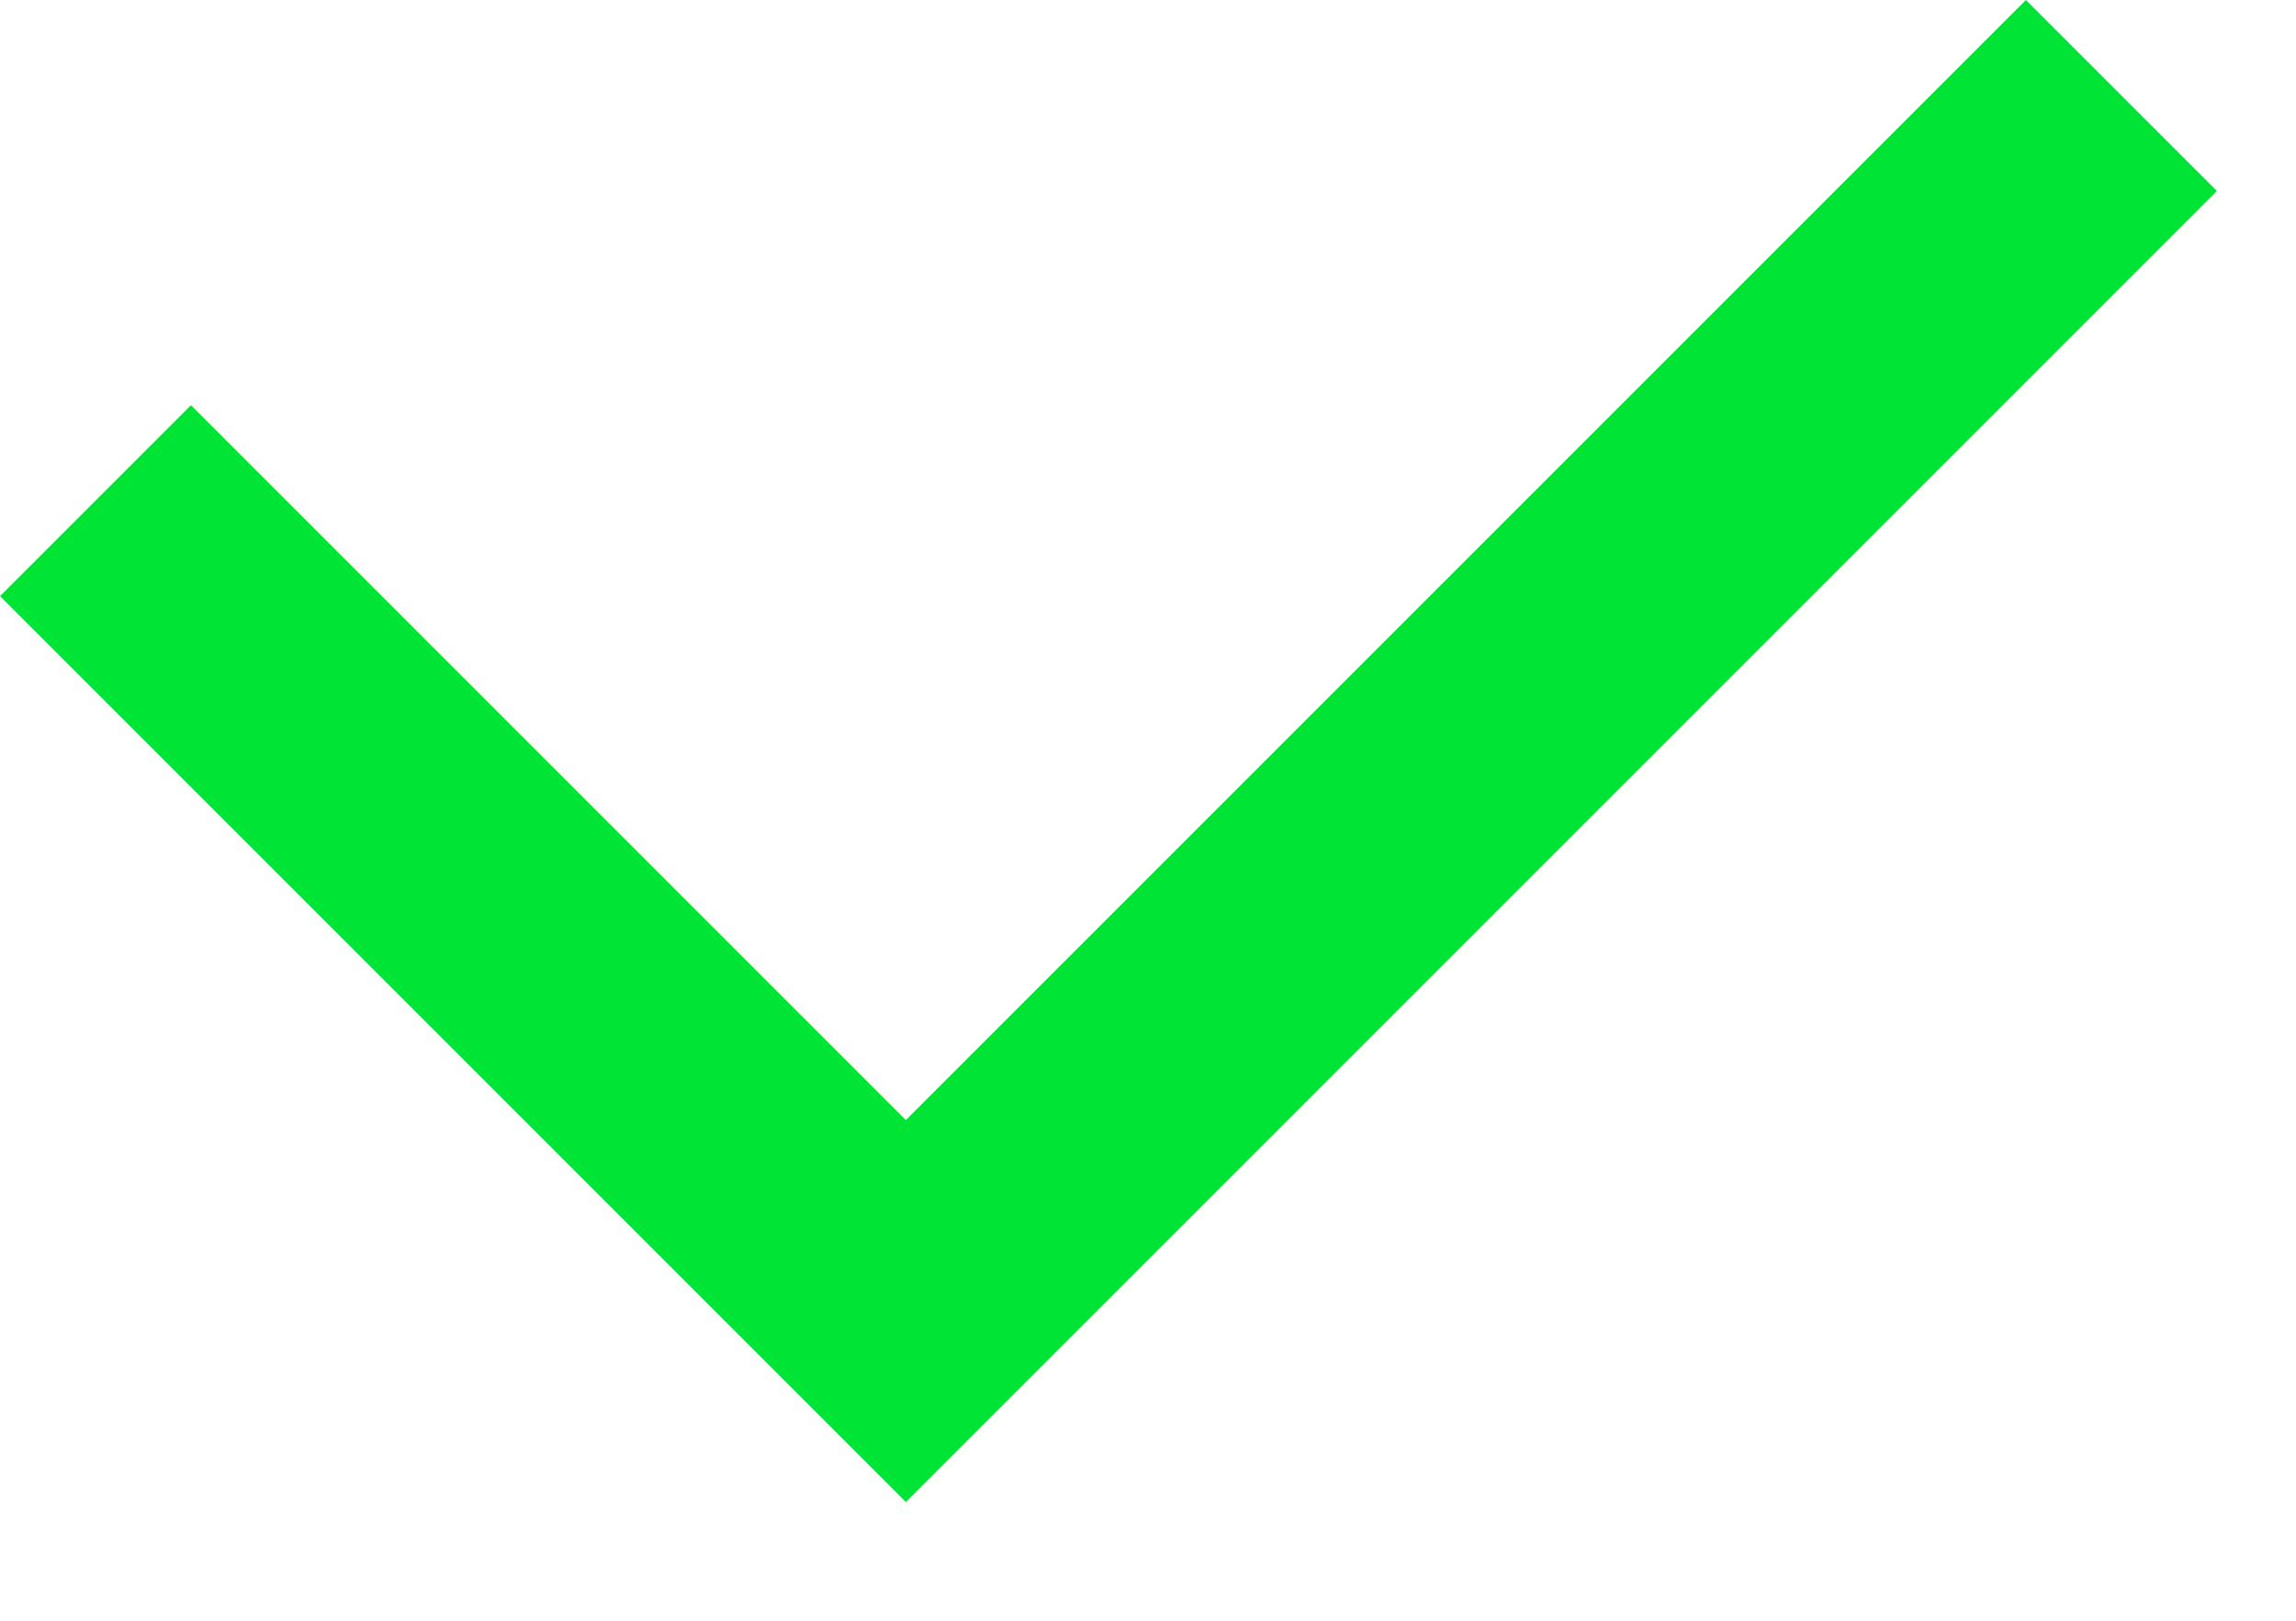 <svg width="17" height="12" viewBox="0 0 17 12" fill="none" xmlns="http://www.w3.org/2000/svg">
<path fill-rule="evenodd" clip-rule="evenodd" d="M16.414 1.414L6.707 11.121L0 4.414L1.414 3L6.707 8.293L15 0L16.414 1.414Z" fill="#00E535"/>
</svg>
